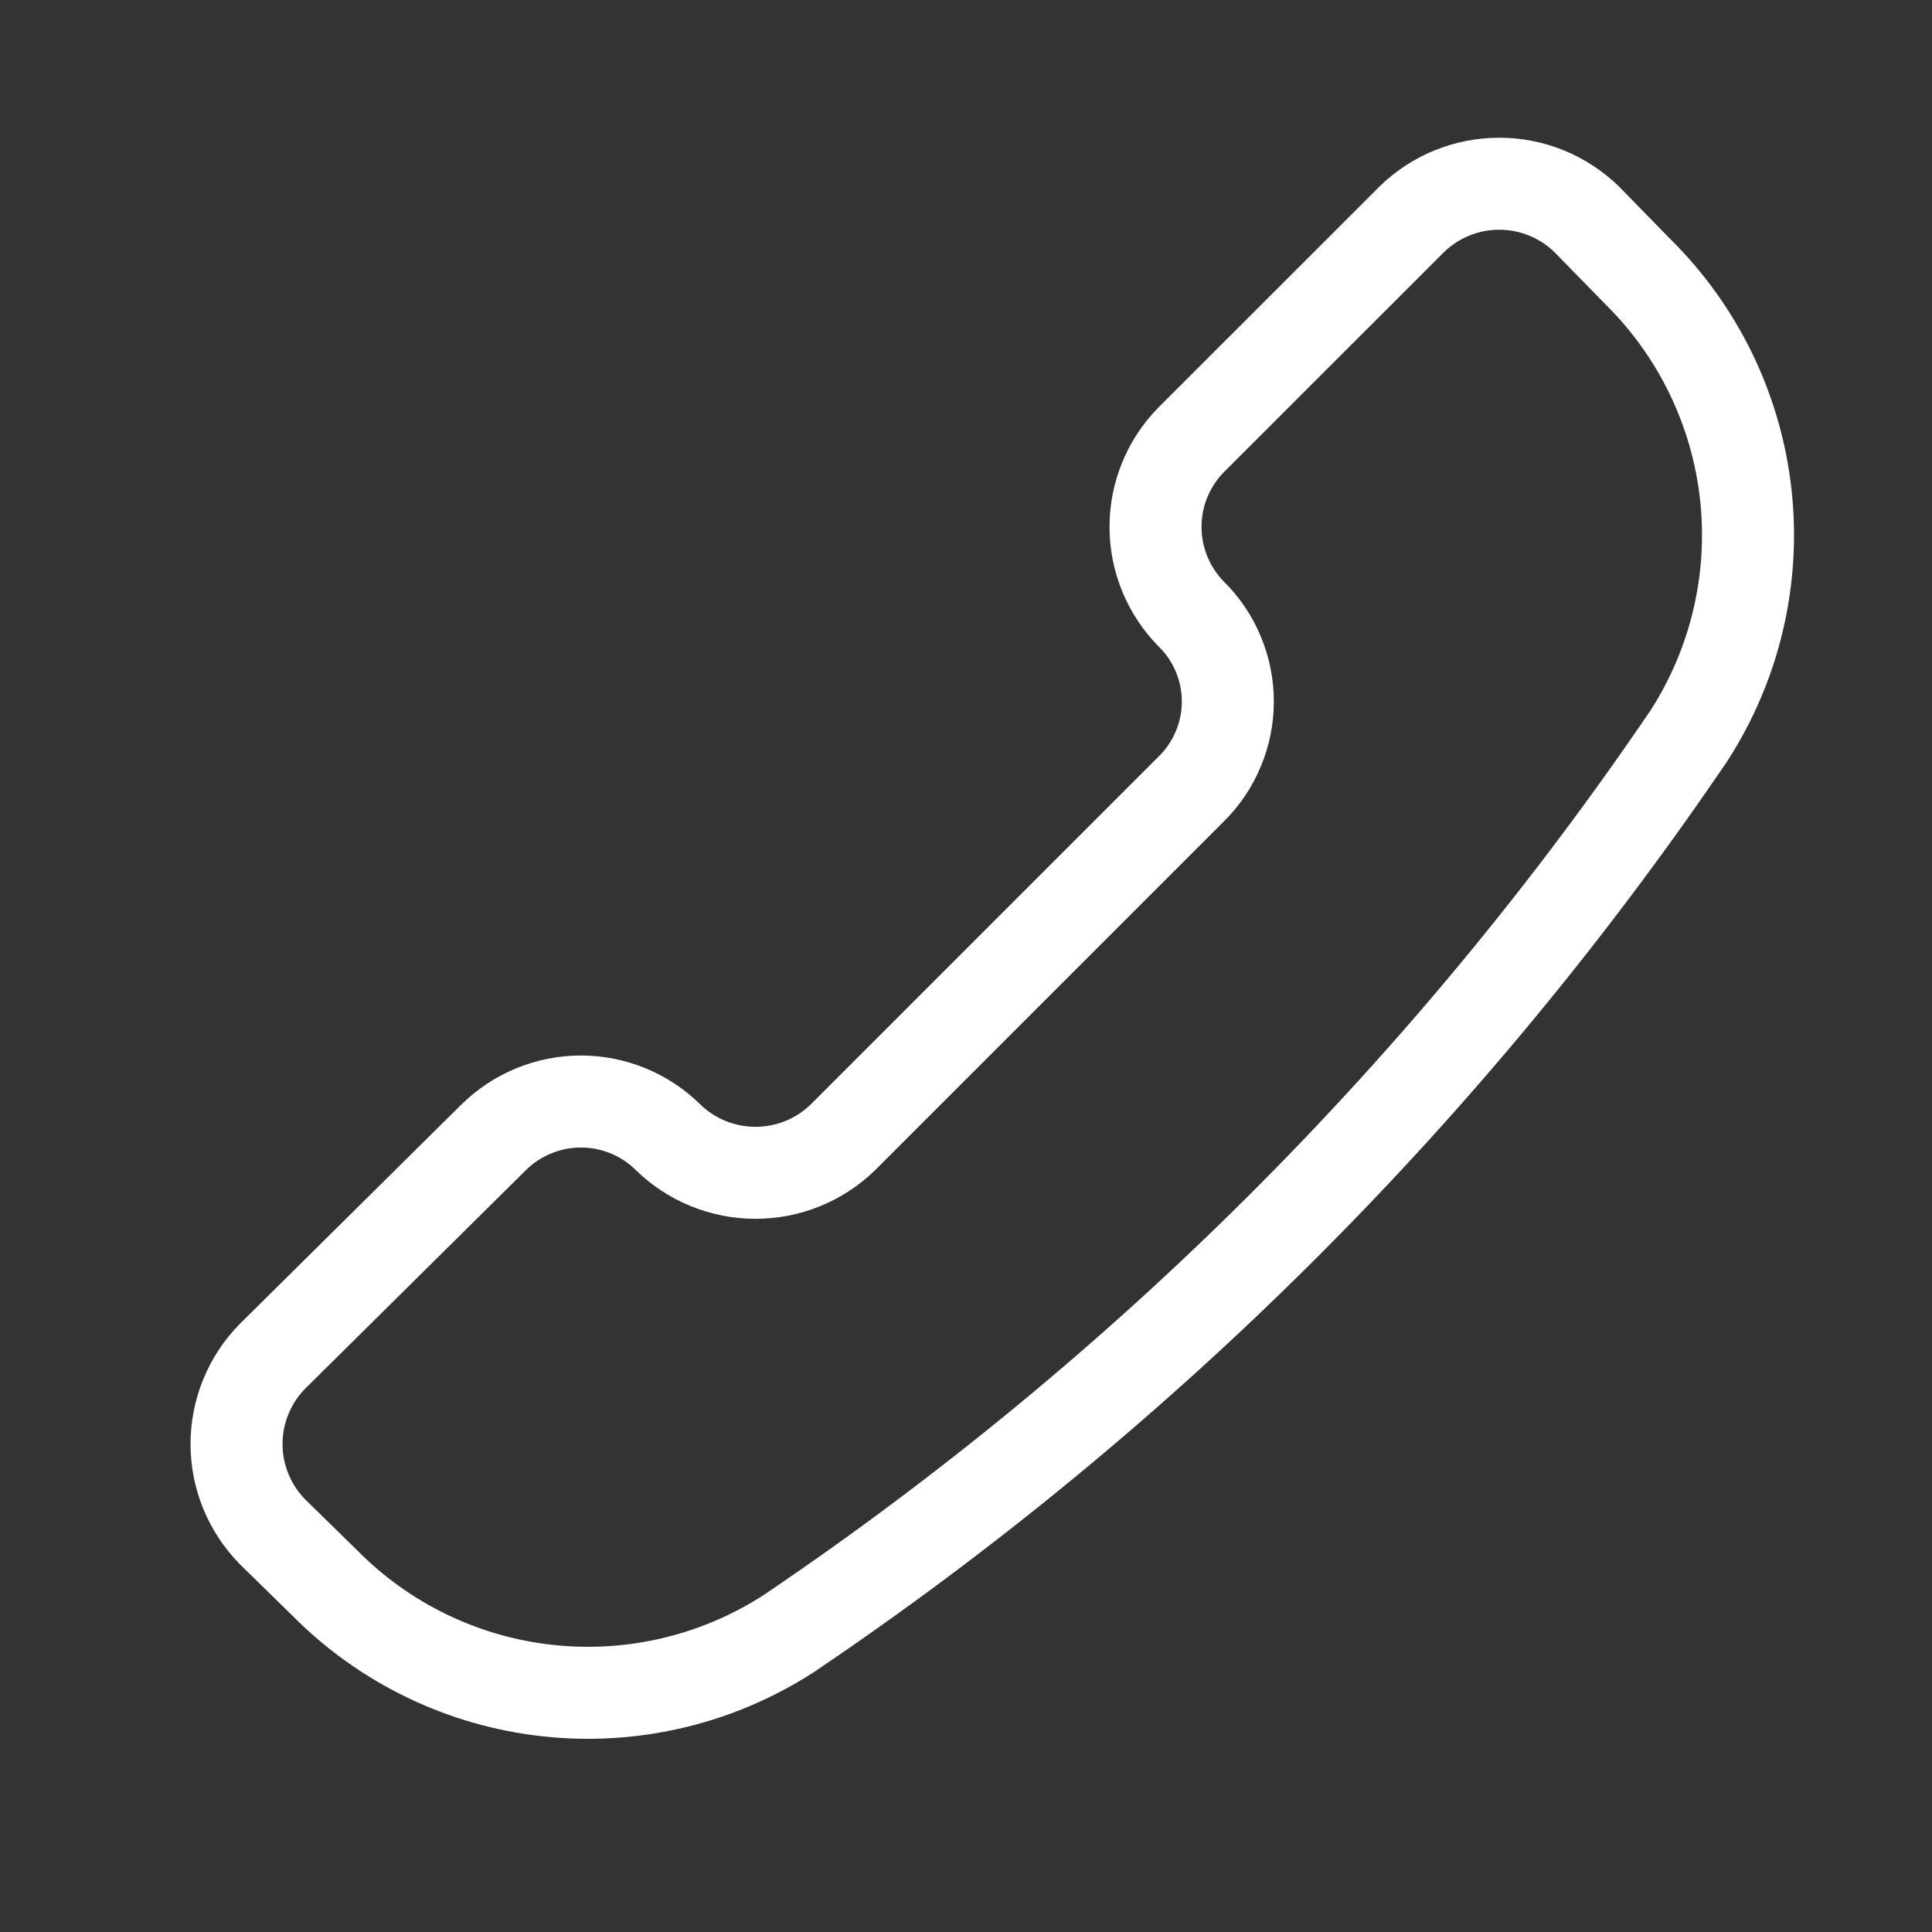 <svg width="21" height="21" viewBox="0 0 21 21" fill="none" xmlns="http://www.w3.org/2000/svg">
<rect x="0" y="0" width="21" height="21" fill="#333333" stroke="none"/>
<path d="M8.571 17.758C7.795 18.259 6.869 18.477 5.951 18.376C5.032 18.275 4.176 17.861 3.527 17.203L2.96 16.648C2.711 16.393 2.571 16.052 2.571 15.696C2.571 15.34 2.711 14.998 2.96 14.744L5.368 12.36C5.621 12.112 5.96 11.973 6.314 11.973C6.668 11.973 7.008 12.112 7.26 12.36C7.514 12.609 7.856 12.748 8.212 12.748C8.568 12.748 8.91 12.609 9.164 12.36L12.947 8.577C13.074 8.453 13.174 8.304 13.242 8.141C13.311 7.978 13.346 7.802 13.346 7.625C13.346 7.448 13.311 7.272 13.242 7.109C13.174 6.945 13.074 6.797 12.947 6.673C12.699 6.42 12.56 6.081 12.56 5.727C12.56 5.373 12.699 5.033 12.947 4.781L15.344 2.385C15.598 2.136 15.94 1.997 16.296 1.997C16.652 1.997 16.993 2.136 17.248 2.385L17.803 2.953C18.46 3.602 18.875 4.458 18.976 5.376C19.077 6.295 18.859 7.22 18.358 7.997C15.747 11.844 12.425 15.157 8.571 17.758Z" stroke="white" stroke-linecap="round" stroke-linejoin="round"/>
</svg>
